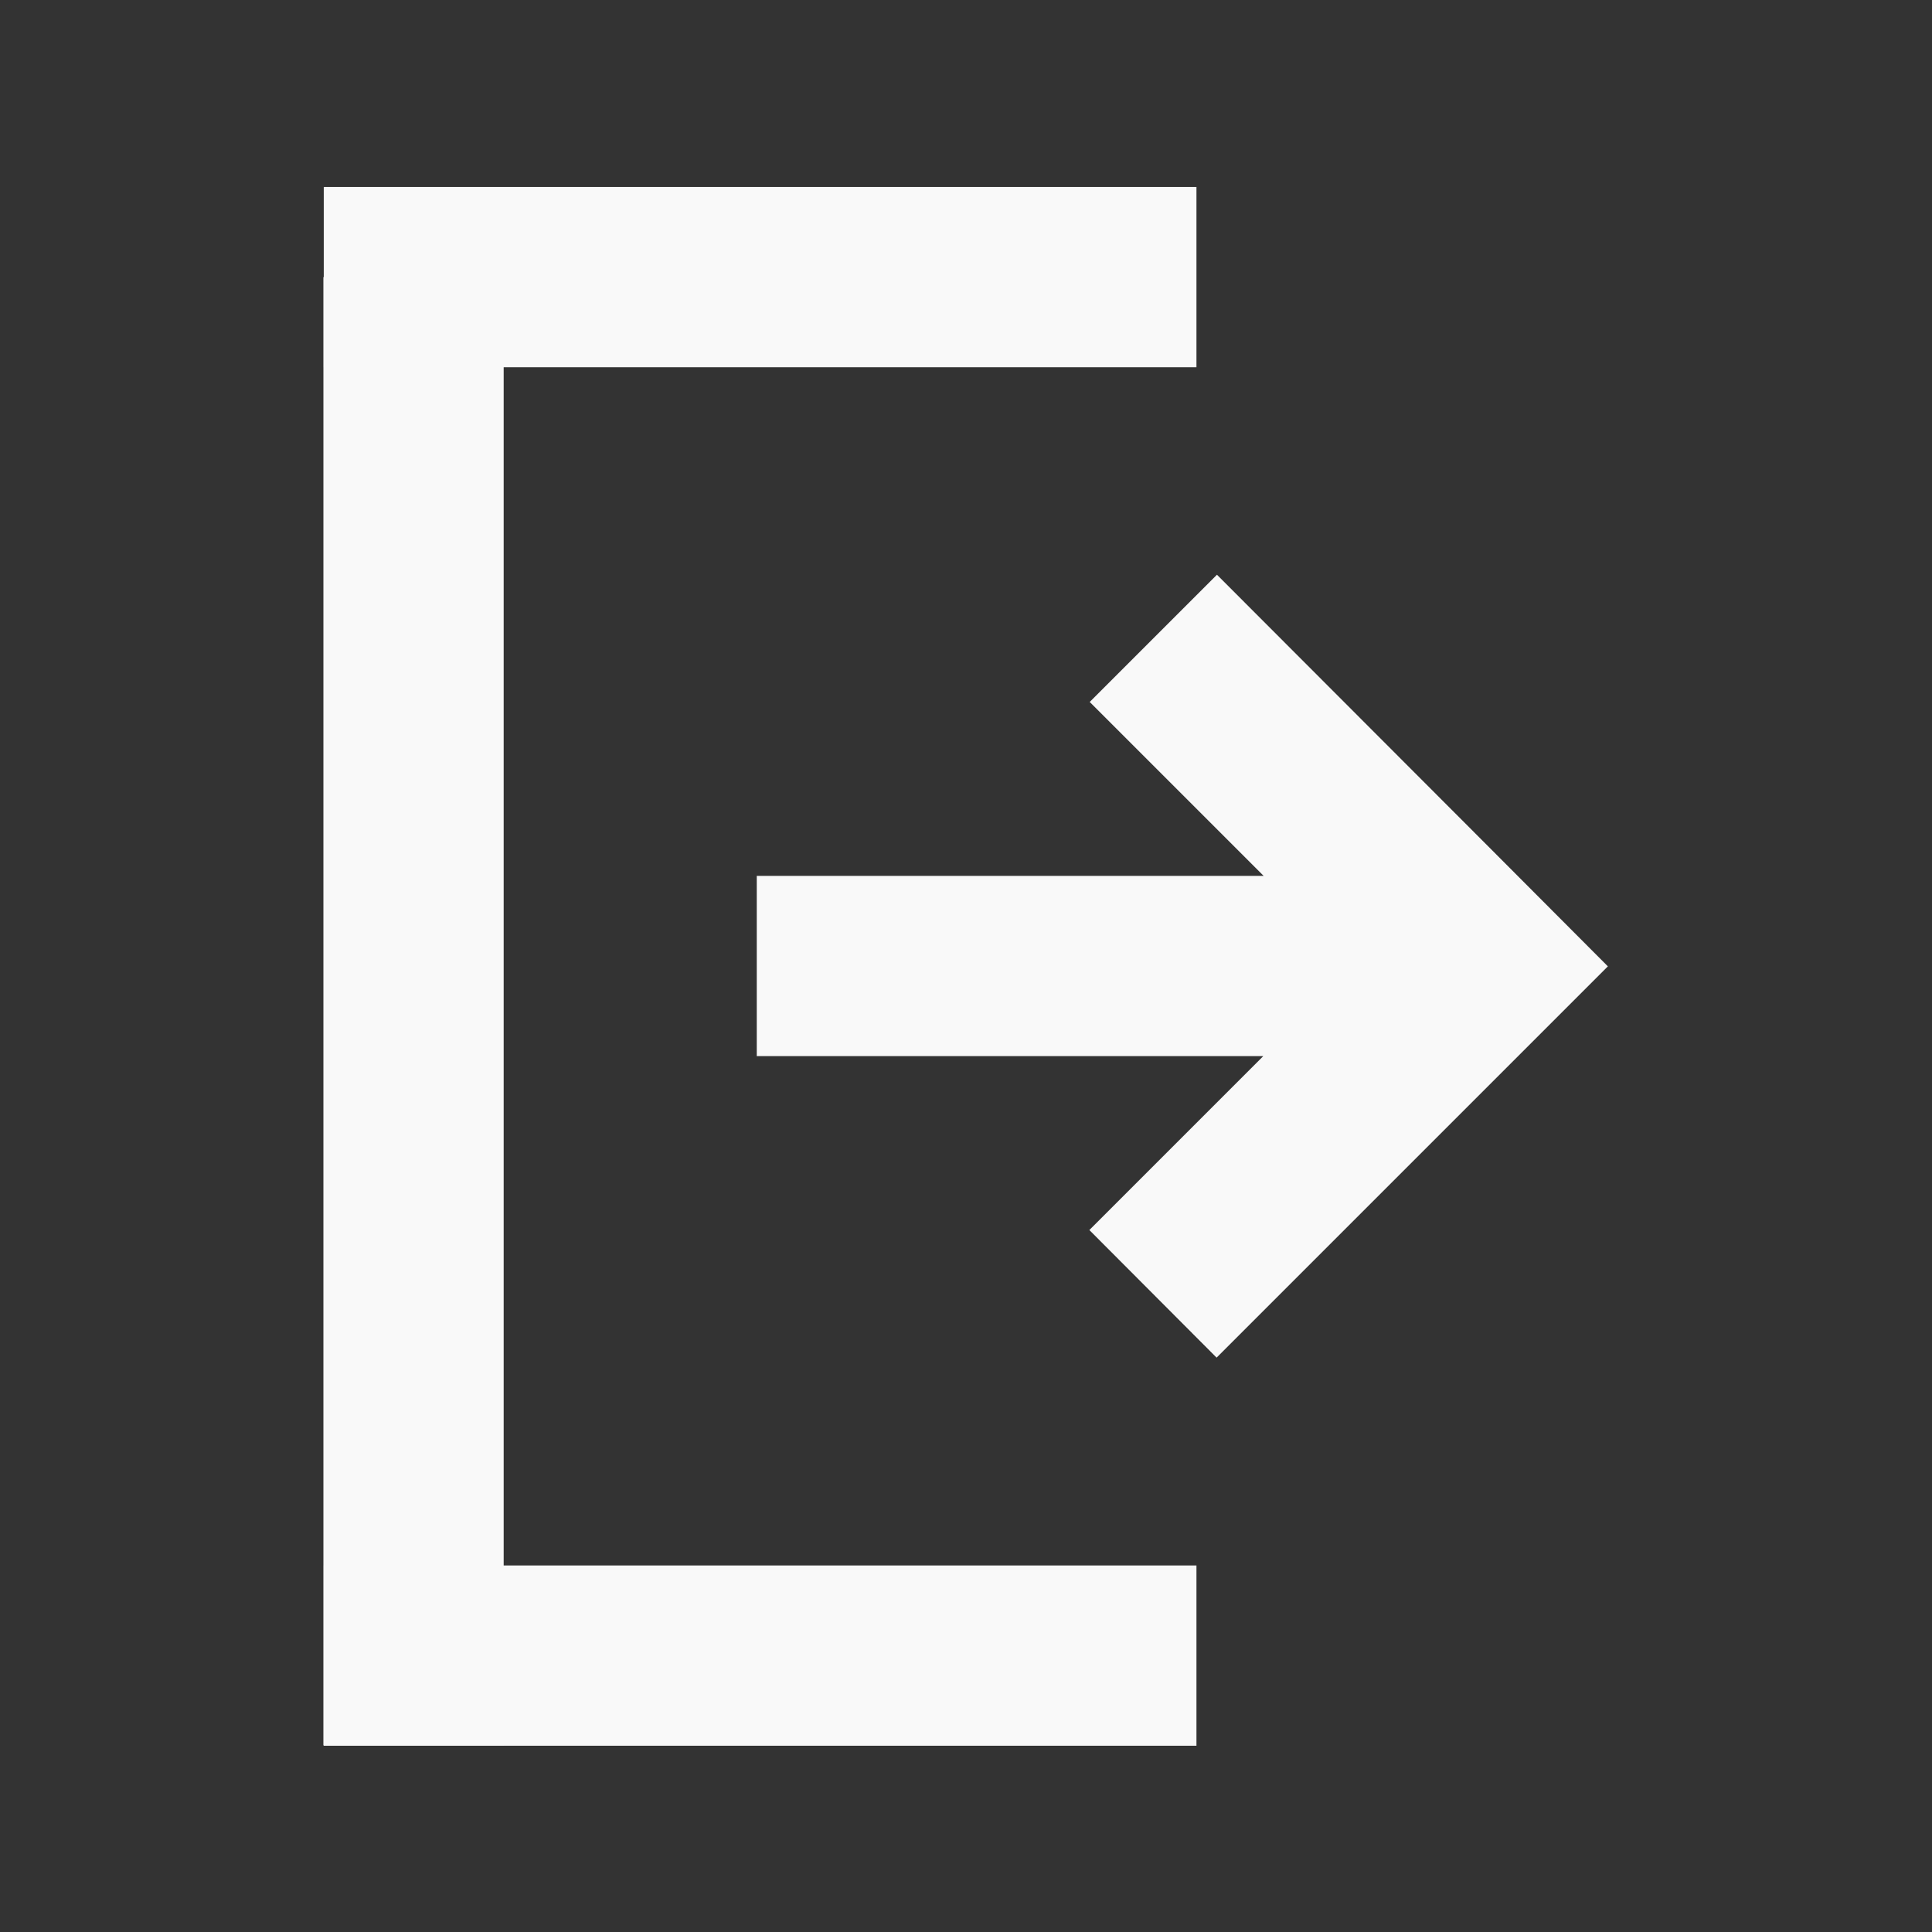 <?xml version="1.0" encoding="UTF-8" standalone="no"?>
<!-- Created with Inkscape (http://www.inkscape.org/) -->

<svg
   width="5.466mm"
   height="5.466mm"
   viewBox="0 0 5.466 5.466"
   version="1.1"
   id="svg1"
   xml:space="preserve"
   inkscape:version="1.3.2 (091e20e, 2023-11-25, custom)"
   sodipodi:docname="icone_sair.svg"
   xmlns:inkscape="http://www.inkscape.org/namespaces/inkscape"
   xmlns:sodipodi="http://sodipodi.sourceforge.net/DTD/sodipodi-0.dtd"
   xmlns="http://www.w3.org/2000/svg"
   xmlns:svg="http://www.w3.org/2000/svg"><rect x="0" y="0" width="5.466" height="5.466" fill="#333333" stroke="none"/><sodipodi:namedview
     id="namedview1"
     pagecolor="#ffffff"
     bordercolor="#000000"
     borderopacity="0.25"
     inkscape:showpageshadow="2"
     inkscape:pageopacity="0.0"
     inkscape:pagecheckerboard="0"
     inkscape:deskcolor="#d1d1d1"
     inkscape:document-units="mm"
     inkscape:zoom="8.5473017"
     inkscape:cx="-0.11699599"
     inkscape:cy="4.5043455"
     inkscape:window-width="1920"
     inkscape:window-height="1009"
     inkscape:window-x="1912"
     inkscape:window-y="-8"
     inkscape:window-maximized="1"
     inkscape:current-layer="layer1" /><defs
     id="defs1" /><g
     inkscape:label="Layer 1"
     inkscape:groupmode="layer"
     id="layer1"
     transform="translate(-144.657,-158.834)"><g
       id="g7"
       transform="translate(0.27)"
       style="fill:#f9f9f9"><g
         id="g6"
         transform="translate(0,-0.048)"
         style="fill:#f9f9f9"><rect
           style="fill:#f9f9f9;stroke-width:2.117"
           id="rect1"
           width="2.469"
           height="0.51"
           x="145.303"
           y="159.411" /><rect
           style="fill:#f9f9f9;stroke-width:2.117"
           id="rect2"
           width="2.469"
           height="0.51"
           x="145.303"
           y="163.311" /><rect
           style="fill:#f9f9f9;stroke-width:2.117"
           id="rect3"
           width="4.154"
           height="0.51"
           x="159.666"
           y="-145.812"
           transform="rotate(90)" /></g><path
         id="rect4"
         style="fill:#f9f9f9;stroke-width:2.117"
         d="m 147.83,160.46 -0.36,0.36 0.492,0.492 h -1.434 v 0.51 h 1.433 l -0.492,0.492 0.36,0.361 0.747,-0.747 0.36,-0.36 -0.36,-0.361 z" /></g></g></svg>
